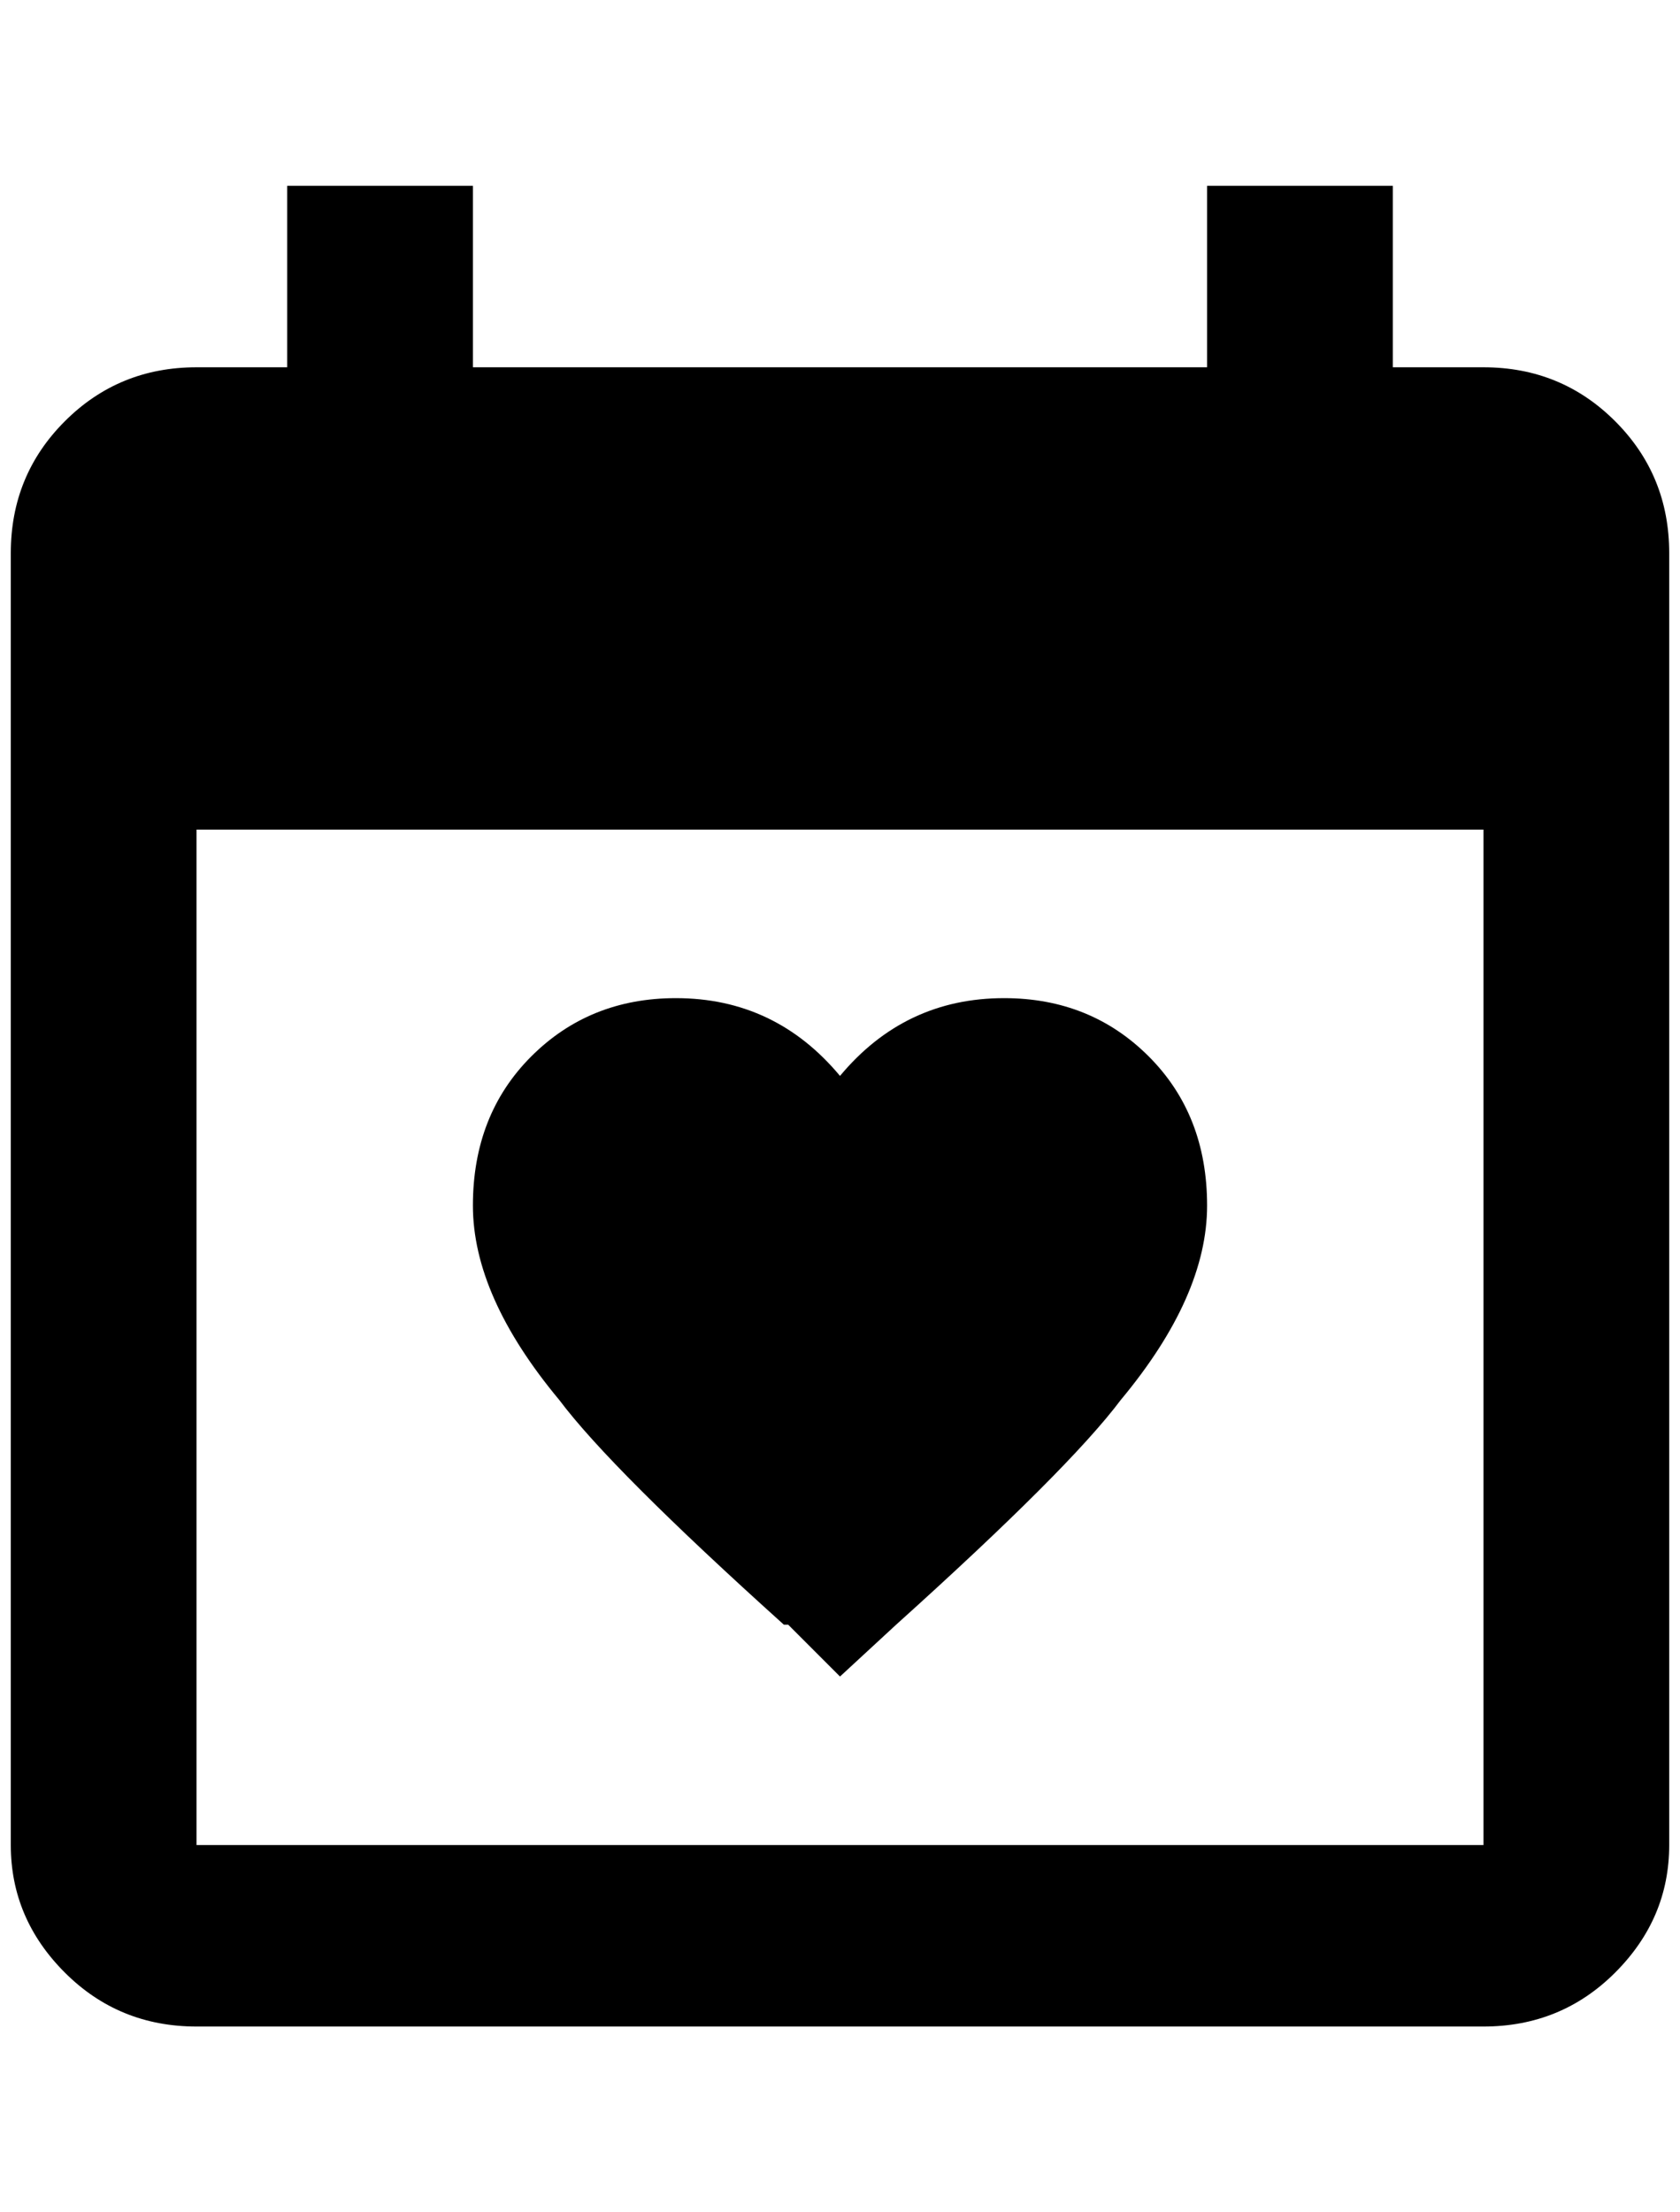 <?xml version="1.0" standalone="no"?>
<!DOCTYPE svg PUBLIC "-//W3C//DTD SVG 1.1//EN" "http://www.w3.org/Graphics/SVG/1.1/DTD/svg11.dtd" >
<svg xmlns="http://www.w3.org/2000/svg" xmlns:xlink="http://www.w3.org/1999/xlink" version="1.1" viewBox="-10 0 1556 2048">
   <path fill="currentColor"
d="M1364 1708v-940h-1192v940h1192zM1108 172h172v168h84q72 0 122 50t50 122v1196q0 68 -50 118t-122 50h-1192q-72 0 -122 -50t-50 -118v-1196q0 -72 50 -122t122 -50h84v-168h172v168h680v-168zM768 1552l-48 -48h-4q-160 -144 -208 -208q-80 -96 -80 -180t54 -138
t134 -54q92 0 152 72q60 -72 152 -72q80 0 134 54t54 138t-80 180q-48 64 -208 208z" />
</svg>

